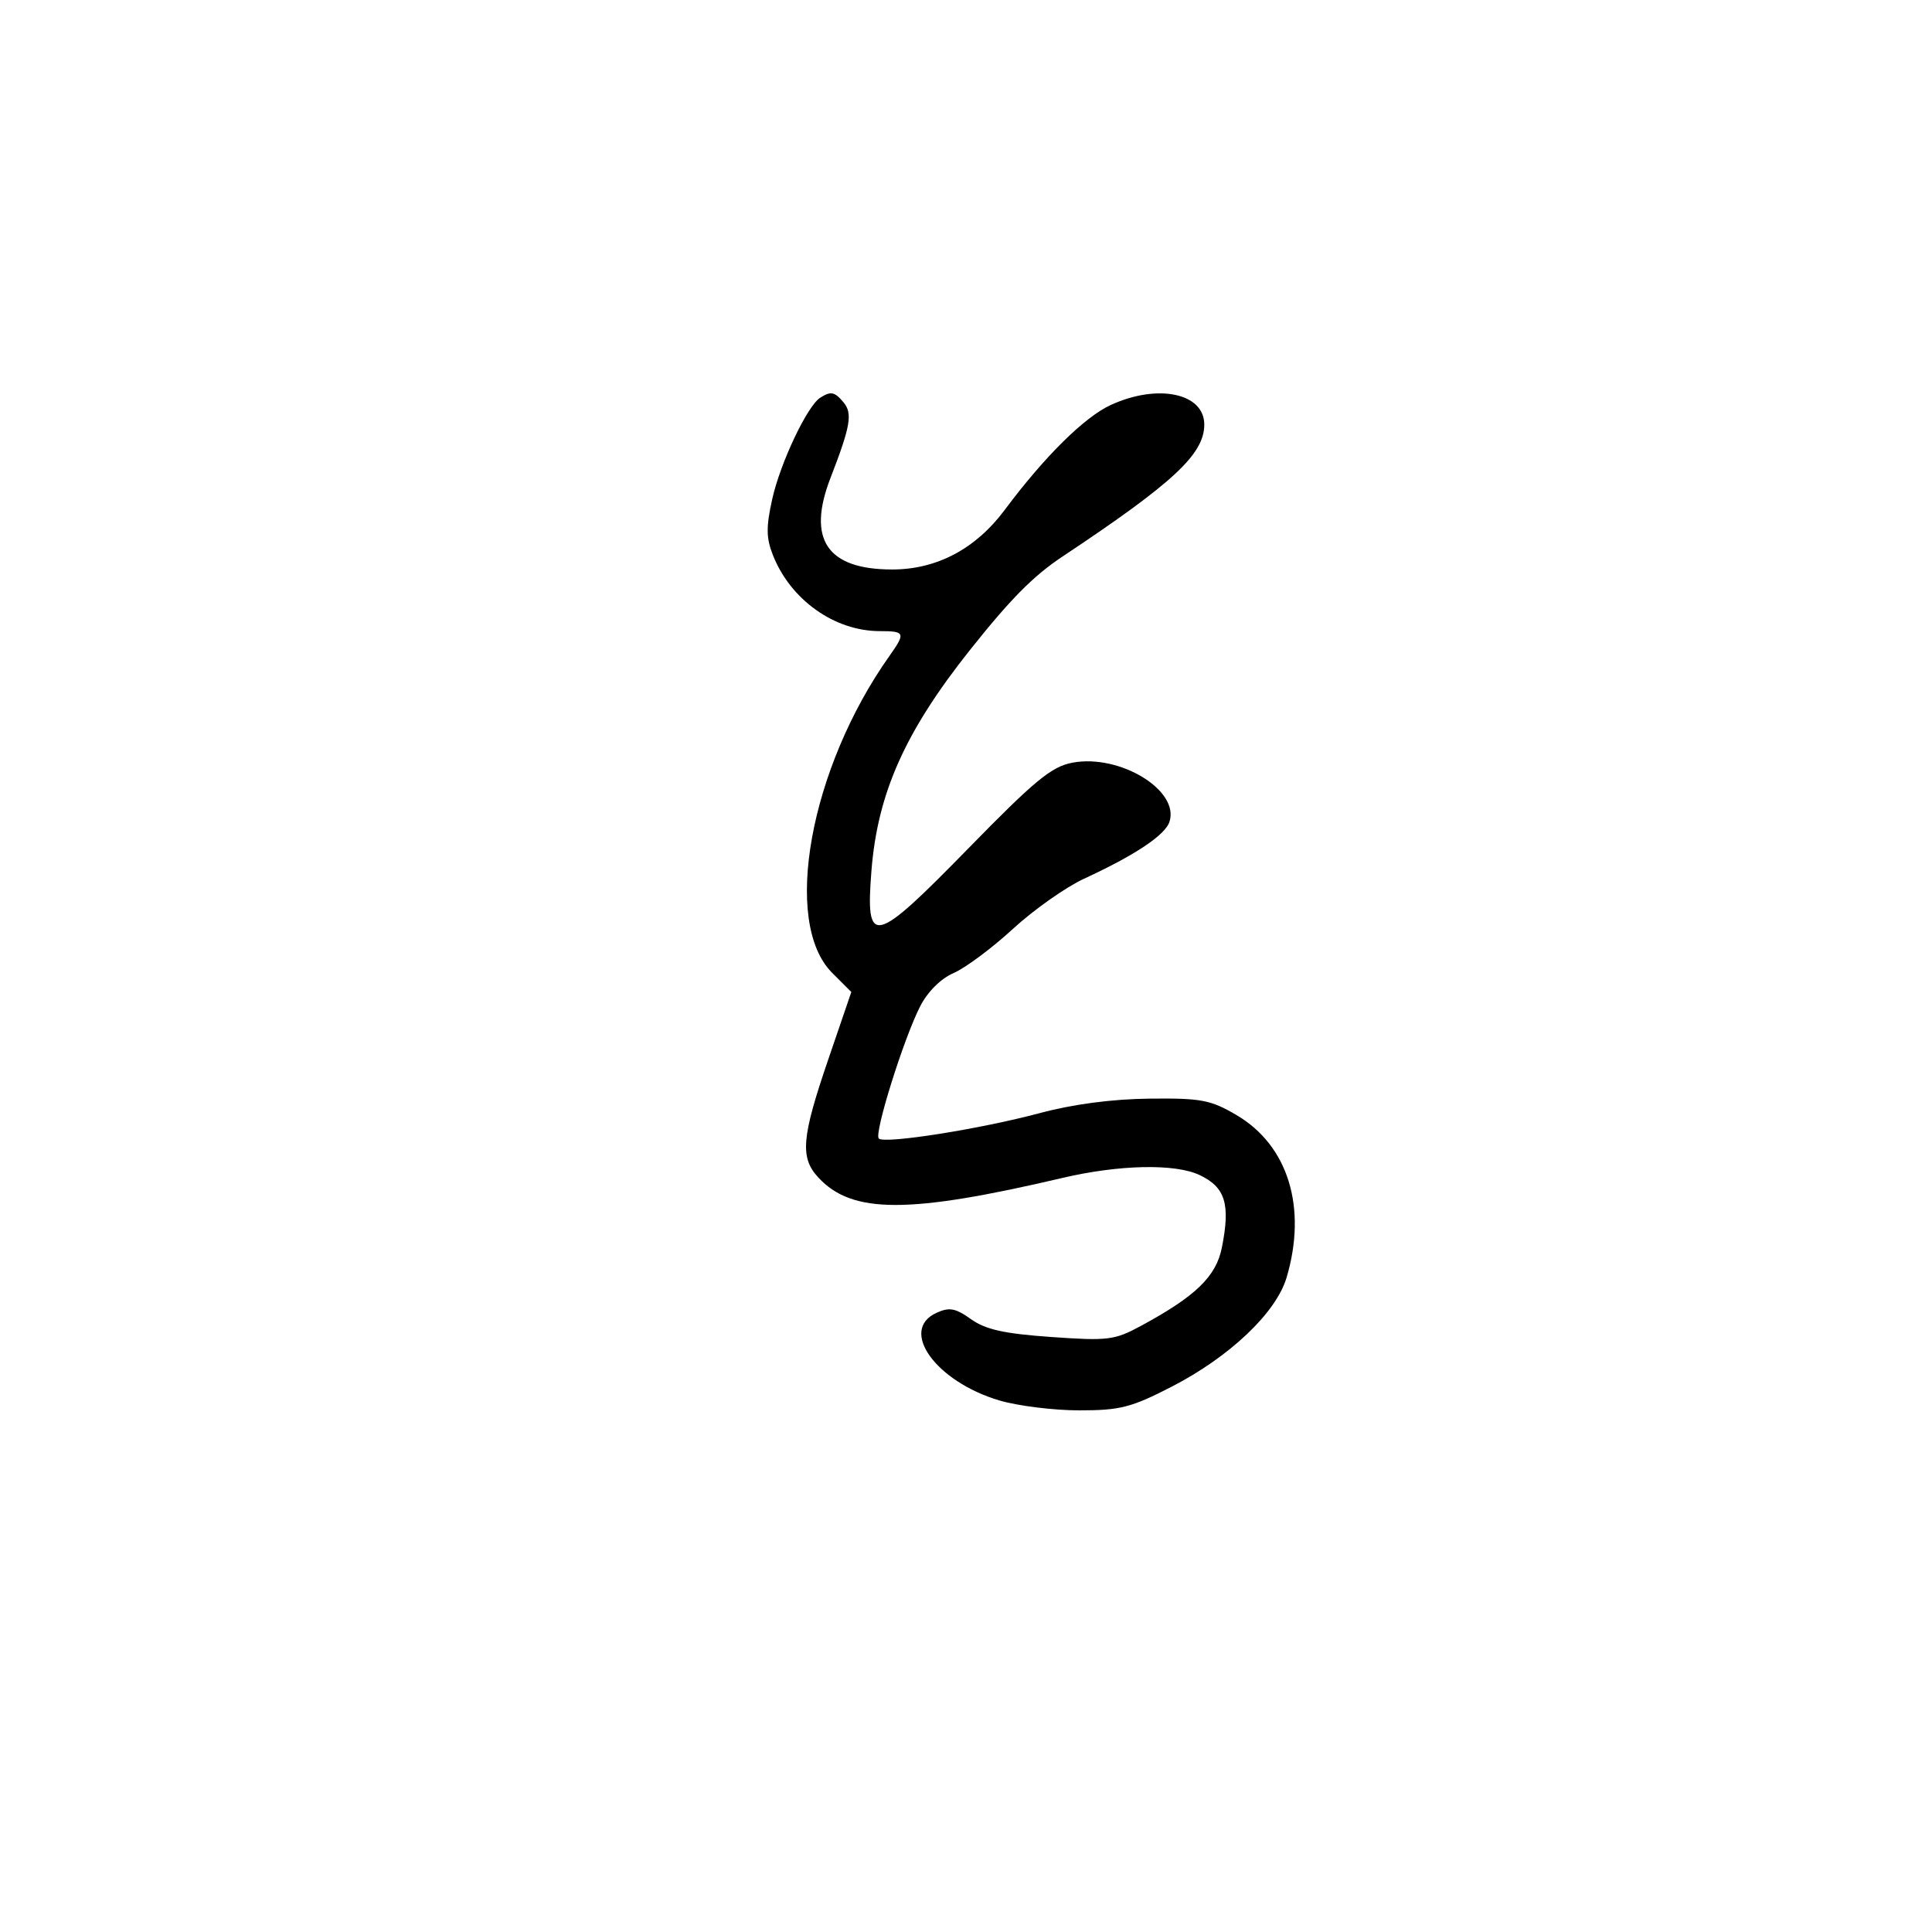 <svg xmlns="http://www.w3.org/2000/svg" width="300" height="300" viewBox="0 0 300 300" version="1.1">
	<path d="M 127.352 61.765 C 125.344 63.051, 121.175 71.857, 119.920 77.465 C 118.947 81.813, 118.966 83.534, 120.014 86.191 C 122.758 93.147, 129.583 98, 136.622 98 C 140.539 98, 140.647 98.279, 138.118 101.846 C 125.732 119.315, 121.403 143.249, 129.216 151.062 L 132.192 154.038 128.596 164.558 C 124.447 176.695, 124.196 179.760, 127.096 182.873 C 132.346 188.508, 141.082 188.515, 165 182.902 C 173.789 180.840, 182.478 180.659, 186.272 182.459 C 190.272 184.357, 191.076 186.965, 189.736 193.706 C 188.838 198.224, 185.676 201.282, 177.118 205.908 C 173.065 208.099, 172.022 208.226, 163.230 207.608 C 155.928 207.095, 153.043 206.455, 150.783 204.846 C 148.360 203.120, 147.415 202.945, 145.421 203.854 C 139.554 206.527, 145.282 214.521, 155.167 217.457 C 158.025 218.306, 163.610 219, 167.579 219 C 173.922 219, 175.654 218.558, 181.906 215.342 C 190.945 210.692, 198.153 203.852, 199.778 198.384 C 203.003 187.523, 200.032 177.868, 192.013 173.153 C 187.985 170.785, 186.533 170.510, 178.500 170.595 C 172.727 170.655, 166.632 171.458, 161.500 172.833 C 152.236 175.315, 137.336 177.669, 136.456 176.790 C 135.696 176.029, 140.344 161.196, 142.899 156.229 C 144.067 153.959, 146.102 151.945, 148.101 151.081 C 149.907 150.300, 154.036 147.225, 157.276 144.246 C 160.516 141.268, 165.492 137.758, 168.333 136.447 C 176.213 132.811, 180.894 129.697, 181.586 127.630 C 183.220 122.744, 173.899 117.046, 166.532 118.428 C 163.281 119.038, 160.690 121.170, 150.393 131.709 C 135.602 146.847, 134.378 147.133, 135.316 135.225 C 136.262 123.203, 140.522 113.641, 150.562 101 C 156.899 93.022, 160.450 89.433, 165 86.409 C 182.215 74.968, 187 70.512, 187 65.924 C 187 61.049, 179.797 59.534, 172.500 62.875 C 168.397 64.754, 162.190 70.893, 156 79.194 C 151.500 85.230, 145.451 88.429, 138.541 88.429 C 128.413 88.429, 125.263 83.747, 128.965 74.197 C 132.066 66.196, 132.412 64.201, 130.995 62.494 C 129.607 60.821, 129.013 60.702, 127.352 61.765" stroke="none" fill="black" fill-rule="evenodd"/>
</svg>
